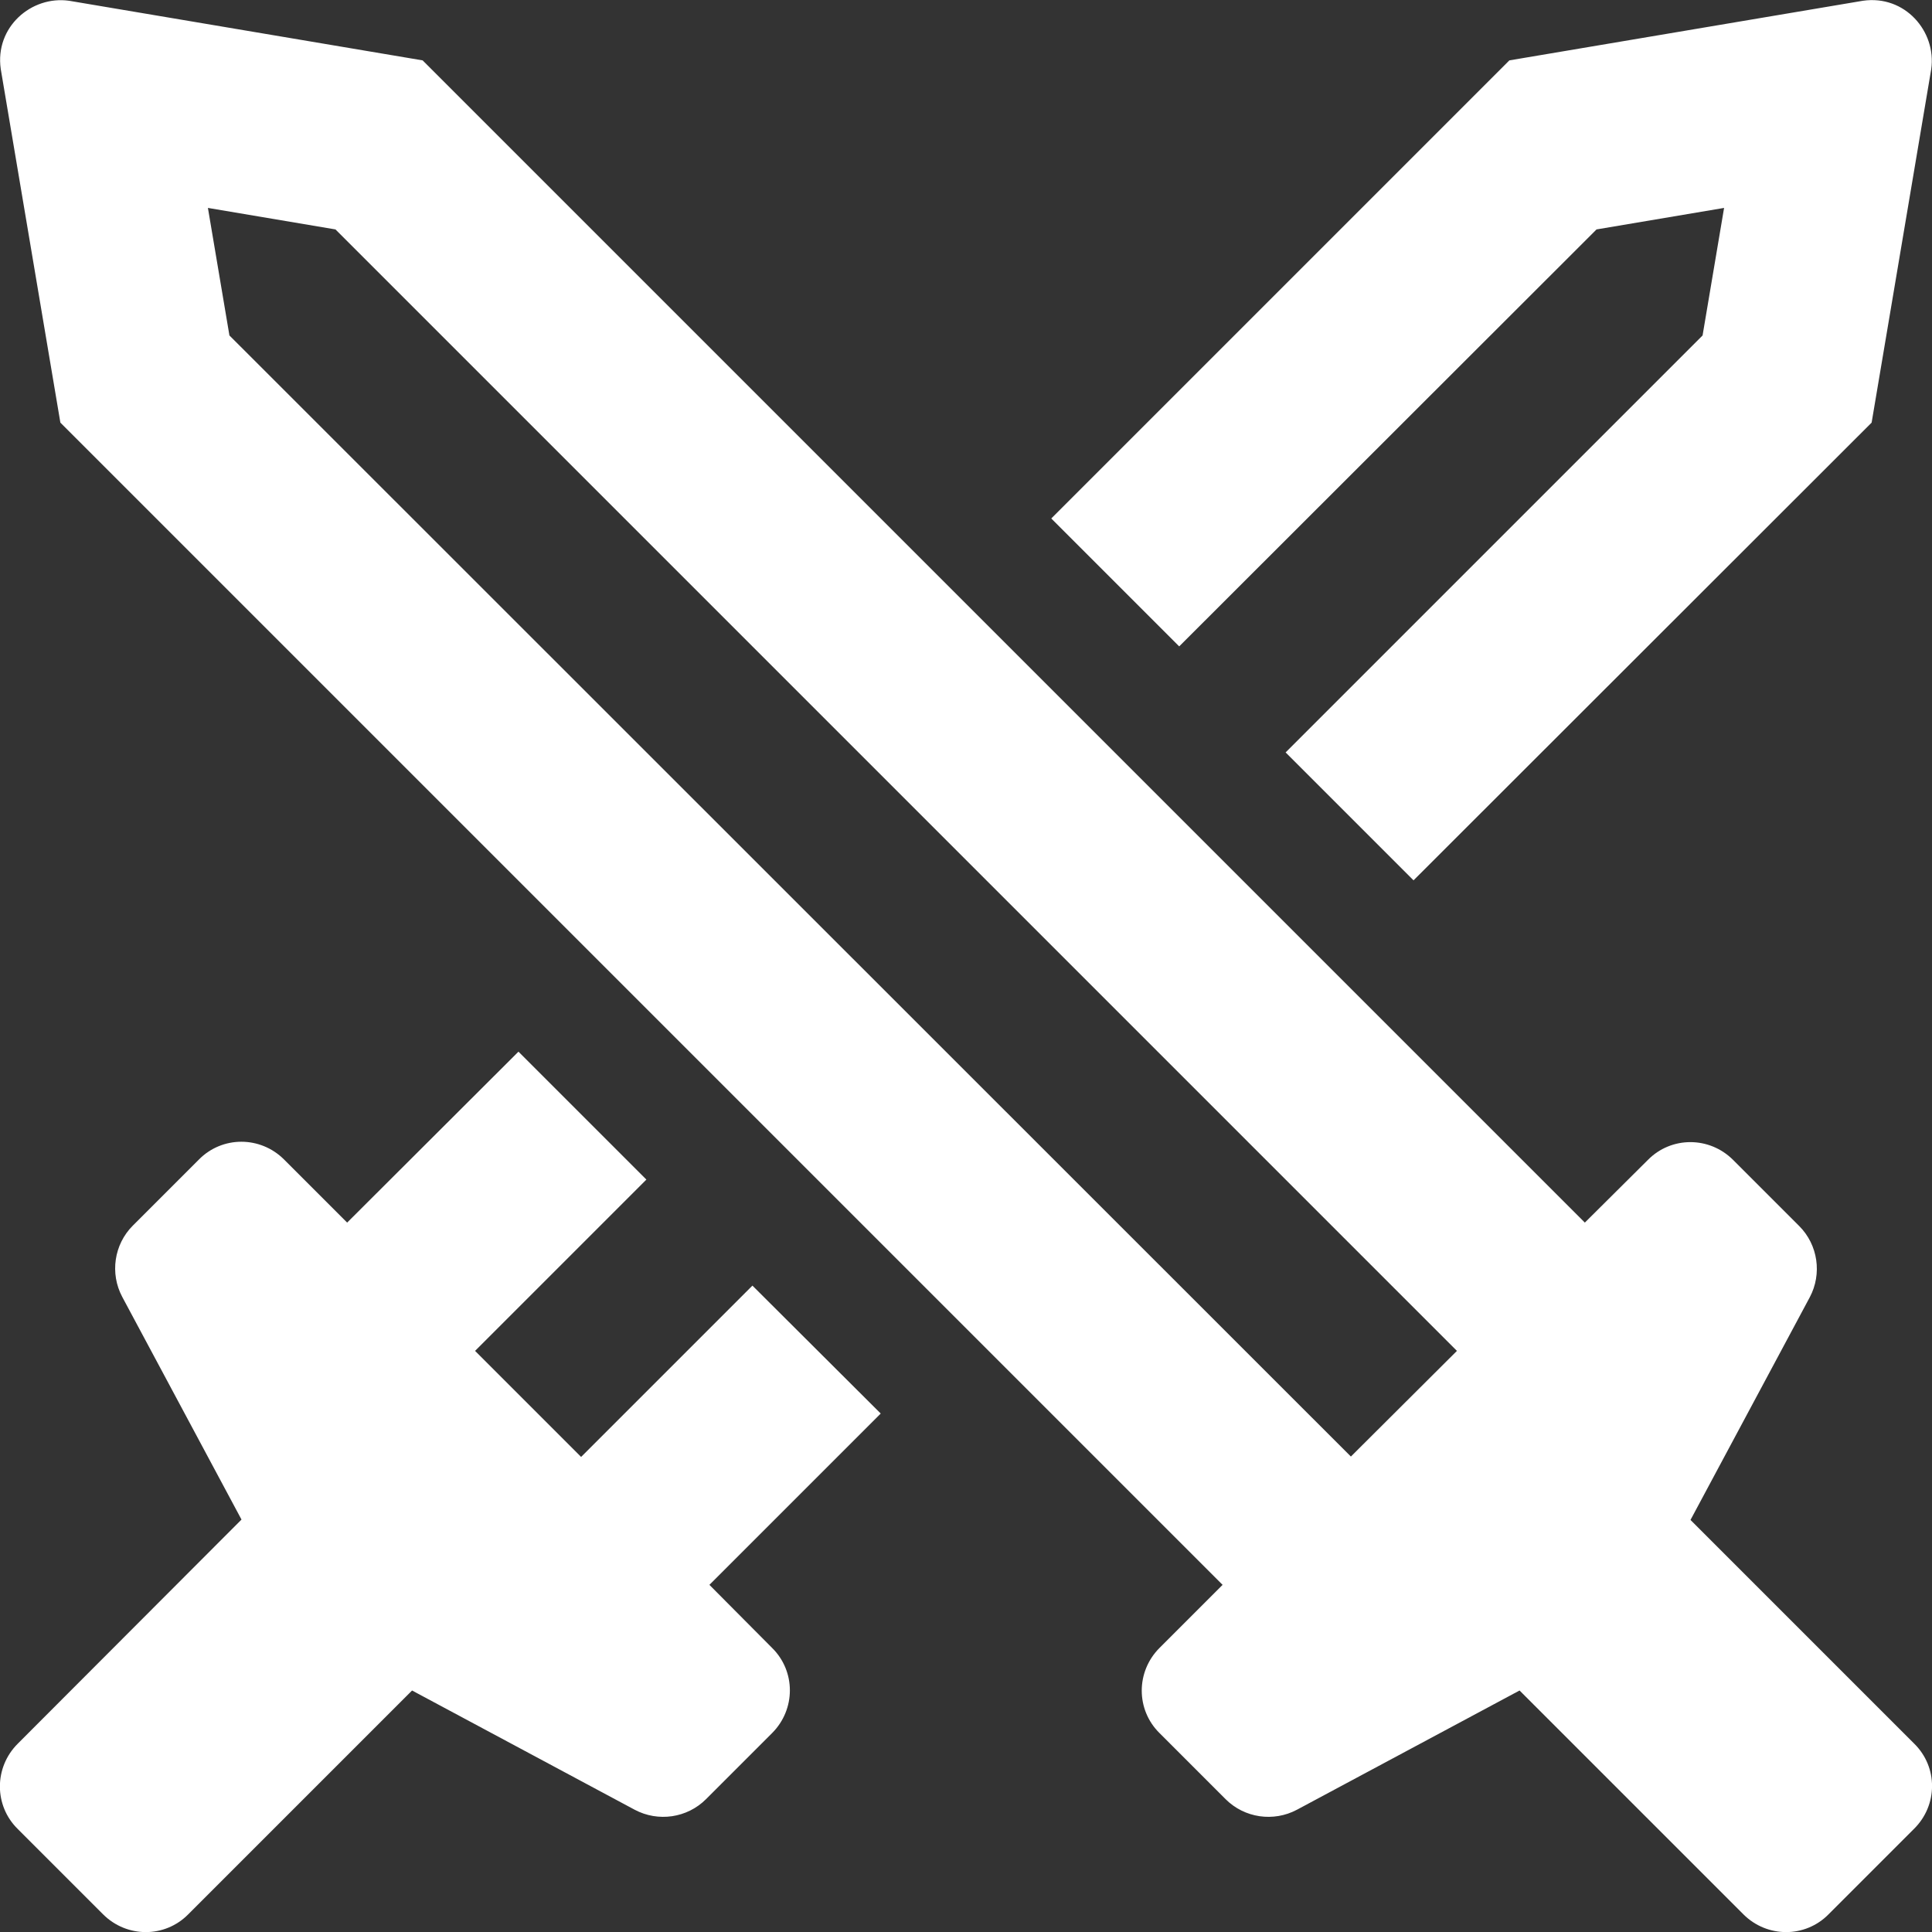 <?xml version="1.0" encoding="utf-8"?>
<!-- Generator: Adobe Illustrator 23.0.1, SVG Export Plug-In . SVG Version: 6.00 Build 0)  -->
<svg version="1.1" id="Layer_1" xmlns="http://www.w3.org/2000/svg" xmlns:xlink="http://www.w3.org/1999/xlink" x="0px" y="0px"
	 viewBox="0 0 512 512" style="enable-background:new 0 0 512 512;" xml:space="preserve">
<rect x="0" y="0" width="512" height="512" fill="#333333" stroke="none"/>
<style type="text/css">
	.st0{fill:#FFFFFF;}
</style>
<path class="st0" d="M507.3,462.1L448,402.8l31.6-59c3.3-6.2,2.2-13.9-2.8-18.9l-17.5-17.5c-6.3-6.3-16.4-6.3-22.6,0L420,324L112,16
	L18.3,0.2c-10-1.4-19.7,7-18.1,18.1L16,112l308,308l-16.7,16.7c-6.3,6.3-6.3,16.4,0,22.6l17.5,17.5c5,5,12.7,6.1,18.9,2.8l59-31.6
	l59.3,59.3c6.3,6.3,16.4,6.3,22.6,0l22.6-22.6C513.6,478.4,513.6,468.3,507.3,462.1z M358,386L60.8,88.9l-5.7-33.8l33.8,5.7
	l297.2,297.2L358,386z M423.1,60.8l33.8-5.7l-5.7,33.8L340.7,199.4l33.9,33.9L496,112l15.8-93.7c1.4-10-7-19.7-18.1-18.1L400,16
	L278.6,137.4l33.9,33.9L423.1,60.8z M199.4,340.7l-45.4,45.4L125.9,358l45.4-45.4l-33.9-33.9L92,324l-16.7-16.7
	c-6.3-6.3-16.4-6.3-22.6,0l-17.5,17.5c-5,5-6.1,12.7-2.8,18.9l31.6,59L4.7,462.1c-6.3,6.3-6.3,16.4,0,22.6l22.6,22.6
	c6.3,6.3,16.4,6.3,22.6,0l59.3-59.3l59,31.6c6.2,3.3,13.9,2.2,18.9-2.8l17.5-17.5c6.3-6.3,6.3-16.4,0-22.6L188,420l45.4-45.4
	L199.4,340.7L199.4,340.7z"/>
</svg>
